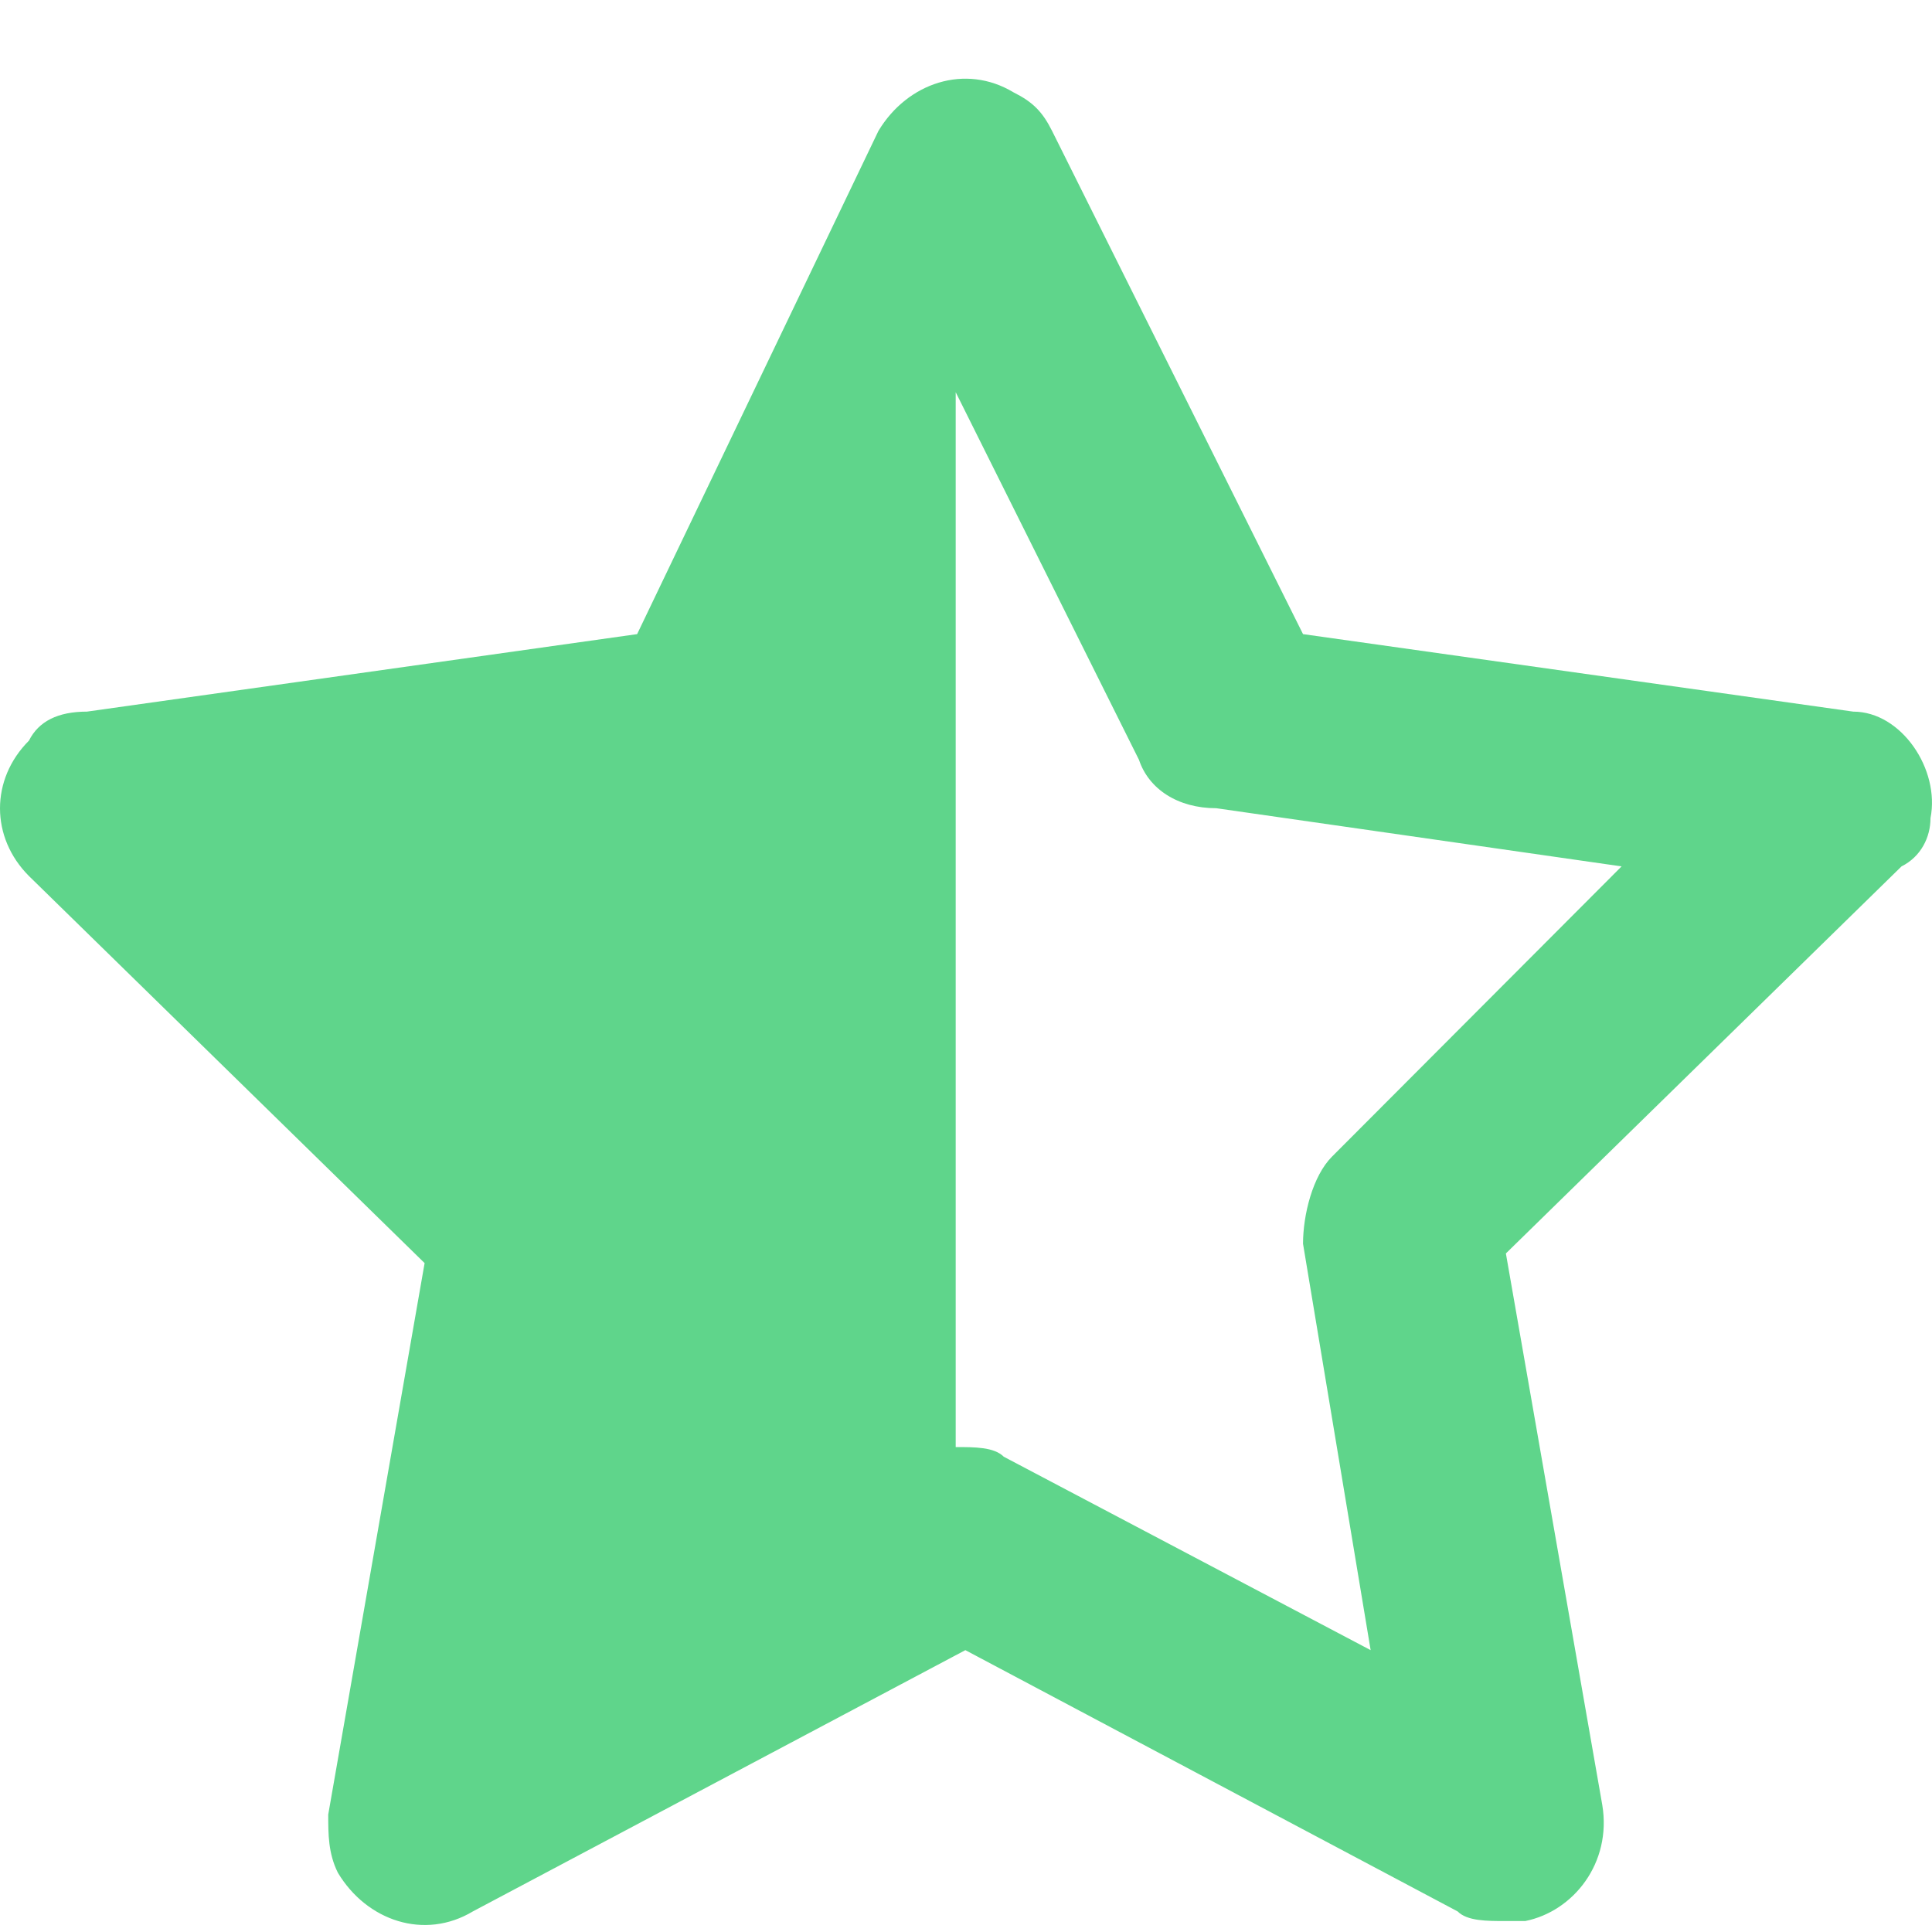 <svg width="9" height="9" viewBox="0 0 9 9" fill="none" xmlns="http://www.w3.org/2000/svg">
<path d="M8.993 3.811C9.038 3.585 8.858 3.315 8.633 3.315L6.07 2.954L4.901 0.61C4.856 0.52 4.811 0.475 4.721 0.43C4.497 0.295 4.227 0.385 4.092 0.61L2.968 2.954L0.405 3.315C0.27 3.315 0.18 3.36 0.135 3.45C-0.045 3.63 -0.045 3.901 0.135 4.081L1.978 5.884L1.529 8.453C1.529 8.544 1.529 8.634 1.574 8.724C1.709 8.949 1.978 9.039 2.203 8.904L4.497 7.687L6.79 8.904C6.835 8.949 6.925 8.949 7.015 8.949C7.06 8.949 7.06 8.949 7.105 8.949C7.329 8.904 7.509 8.679 7.464 8.408L7.015 5.839L8.858 4.036C8.948 3.991 8.993 3.901 8.993 3.811ZM6.205 5.388C6.115 5.478 6.07 5.659 6.07 5.794L6.385 7.687L4.676 6.786C4.631 6.741 4.542 6.741 4.452 6.741V1.827L5.306 3.54C5.351 3.675 5.486 3.765 5.666 3.765L7.554 4.036L6.205 5.388Z" fill="#5FD58B"/>
</svg>
